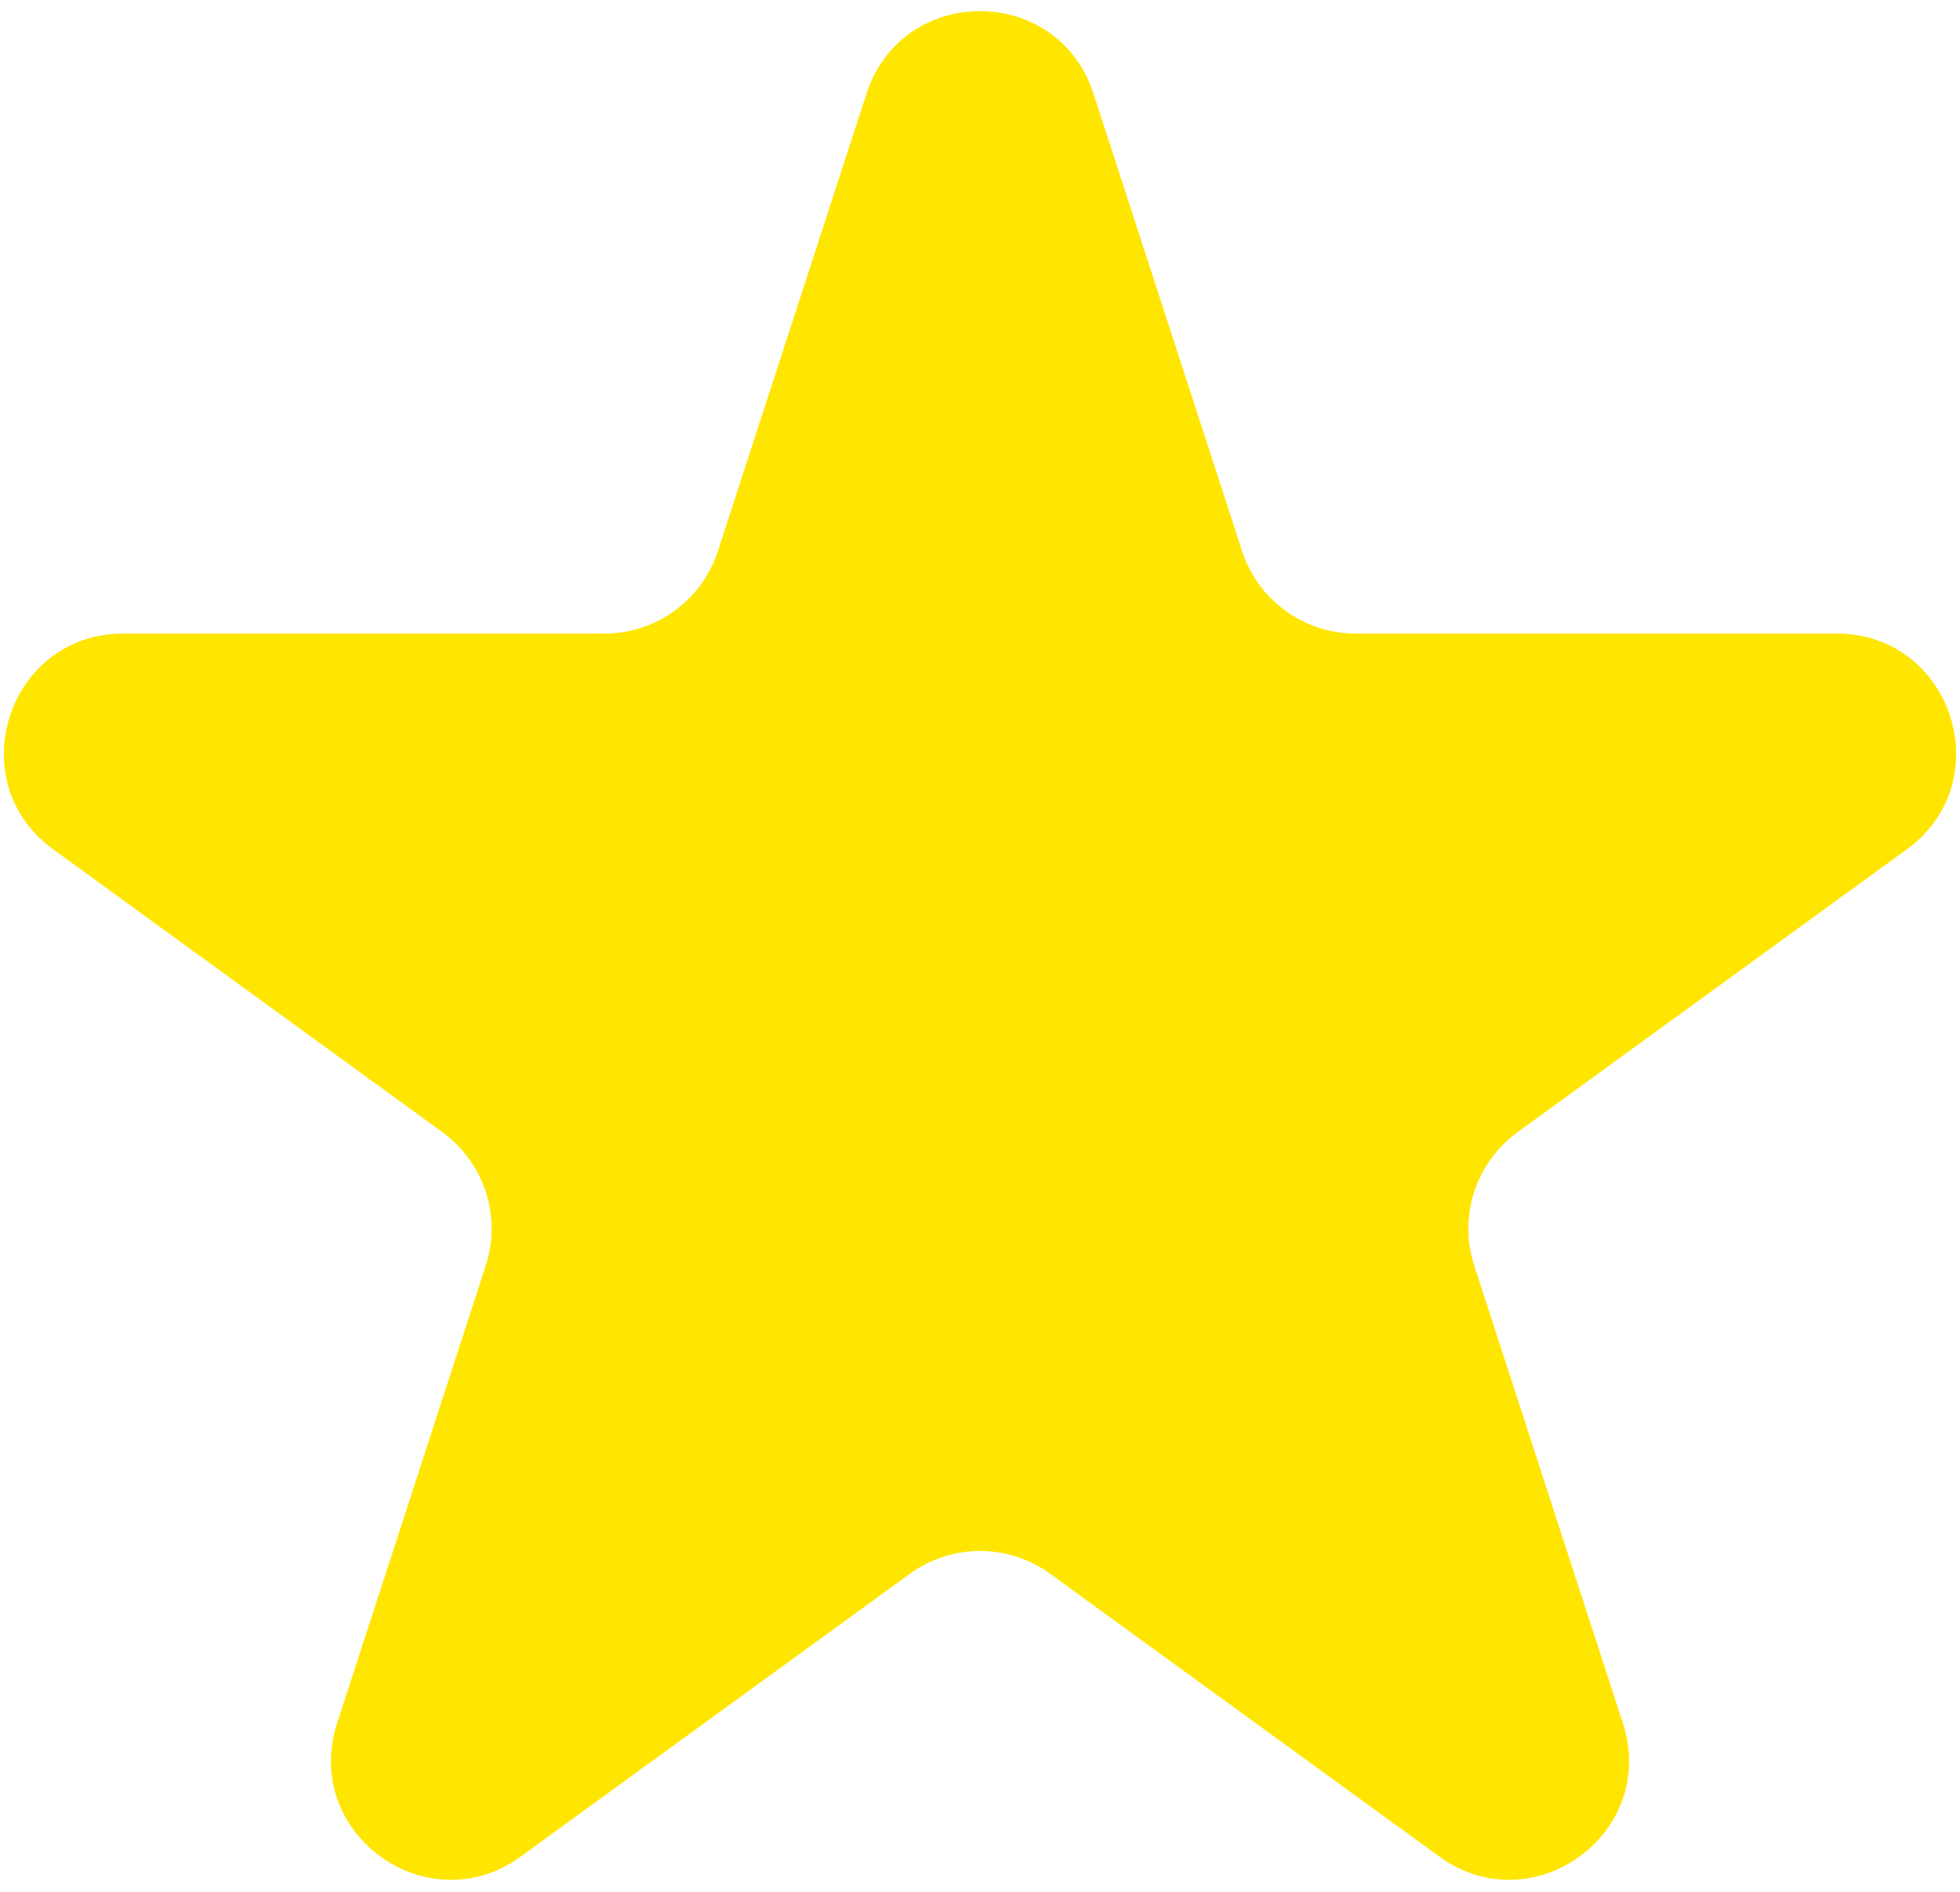 <svg width="115" height="111" viewBox="0 0 115 111" fill="none" xmlns="http://www.w3.org/2000/svg">
<path d="M50.843 5.489C52.938 -0.96 62.062 -0.96 64.157 5.489L72.879 32.332C73.816 35.217 76.504 37.169 79.537 37.169H107.761C114.542 37.169 117.361 45.846 111.875 49.832L89.041 66.422C86.588 68.205 85.561 71.364 86.499 74.249L95.22 101.091C97.316 107.541 89.934 112.903 84.448 108.918L61.614 92.328C59.161 90.545 55.839 90.545 53.386 92.328L30.552 108.918C25.066 112.903 17.684 107.541 19.78 101.091L28.501 74.248C29.439 71.364 28.412 68.205 25.959 66.422L3.125 49.832C-2.361 45.846 0.458 37.169 7.239 37.169H35.463C38.496 37.169 41.184 35.217 42.121 32.332L50.843 5.489Z" fill="#FFE600"/>
</svg>
